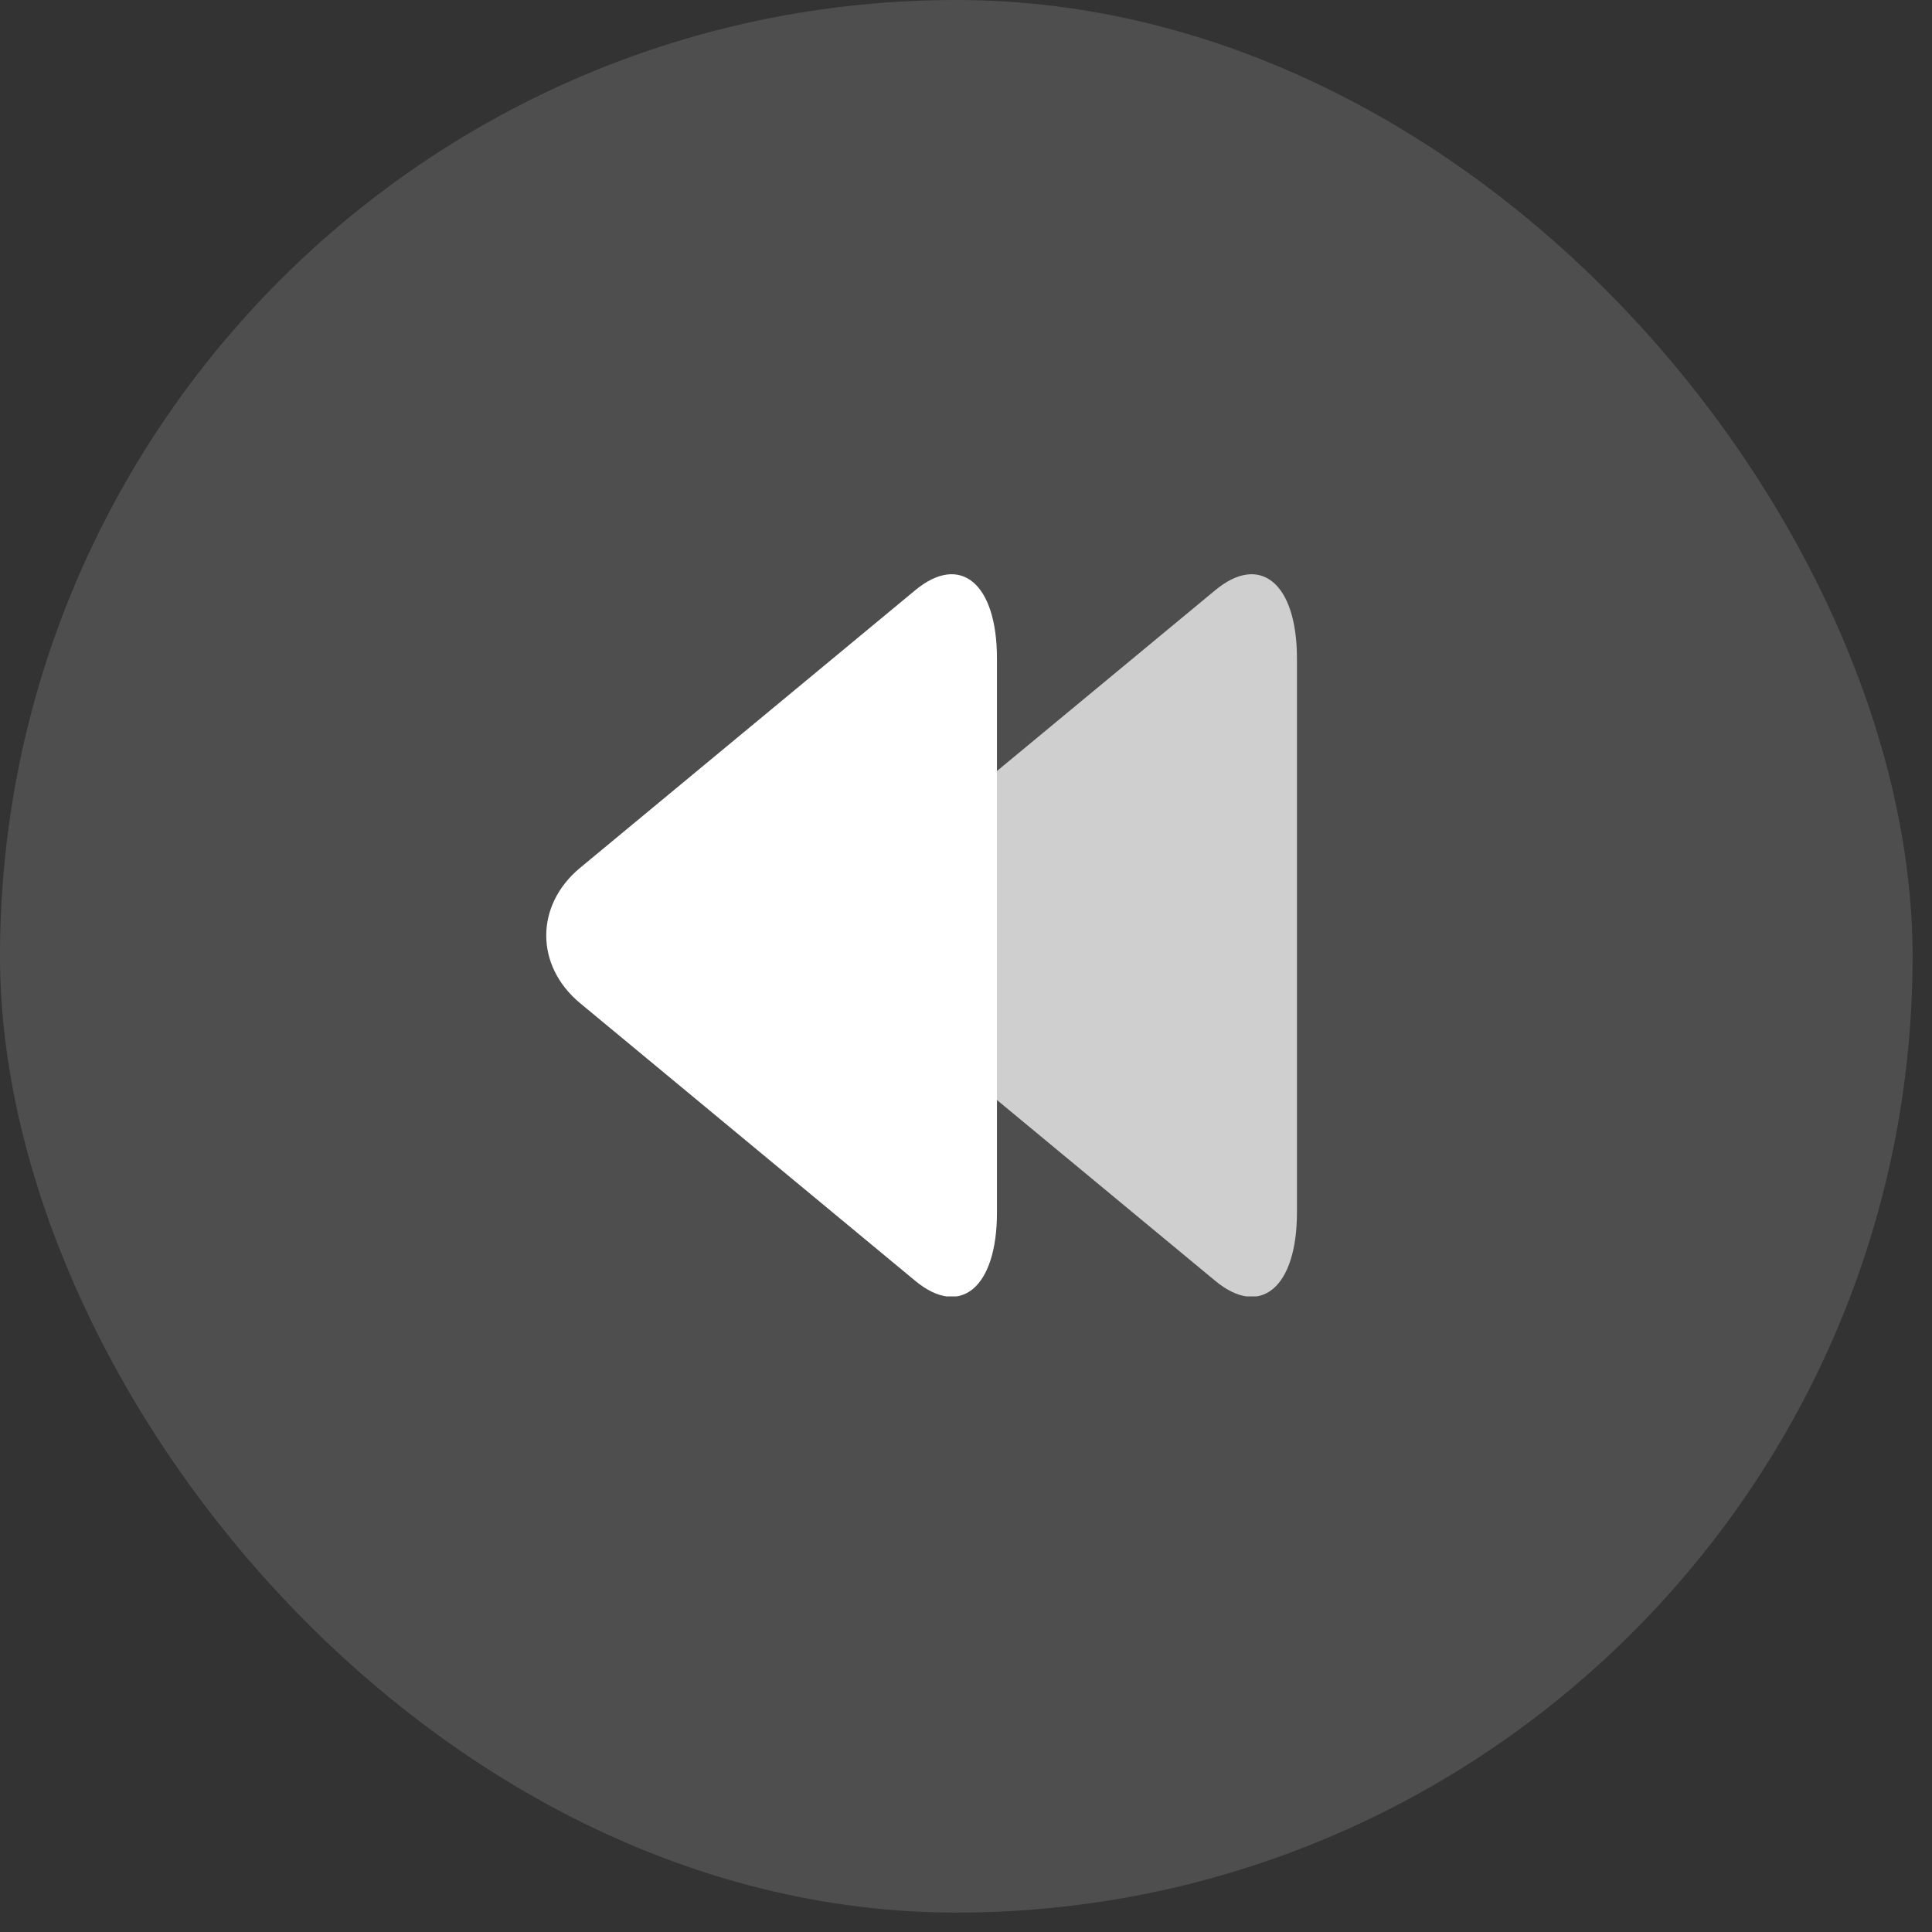 <svg width="40" height="40" viewBox="0 0 40 40" fill="none" xmlns="http://www.w3.org/2000/svg">
<rect x="0" y="0" width="40" height="40" fill="#333333" stroke="none"/>
<rect x="39.598" y="39.598" width="39.598" height="39.598" rx="19.799" transform="rotate(180 39.598 39.598)" fill="#B6B6B6" fill-opacity="0.21"/>
<g clip-path="url(#clip0_101_687)">
<path d="M25.161 12.219C26.095 11.445 26.852 12.079 26.852 13.633V25.103C26.852 26.659 26.095 27.292 25.161 26.519L18.22 20.769C17.286 19.995 17.286 18.742 18.22 17.968L25.161 12.219Z" fill="white" fill-opacity="0.73"/>
</g>
<g clip-path="url(#clip1_101_687)">
<path d="M18.95 12.219C19.884 11.445 20.641 12.079 20.641 13.633V25.103C20.641 26.659 19.884 27.292 18.95 26.519L12.01 20.769C11.076 19.995 11.076 18.742 12.01 17.968L18.95 12.219Z" fill="white"/>
</g>
<defs>
<clipPath id="clip0_101_687">
<rect width="10.357" height="14.959" fill="white" transform="matrix(-1 0 0 1 30.474 11.881)"/>
</clipPath>
<clipPath id="clip1_101_687">
<rect width="10.357" height="14.959" fill="white" transform="matrix(-1 0 0 1 21.151 11.881)"/>
</clipPath>
</defs>
</svg>
